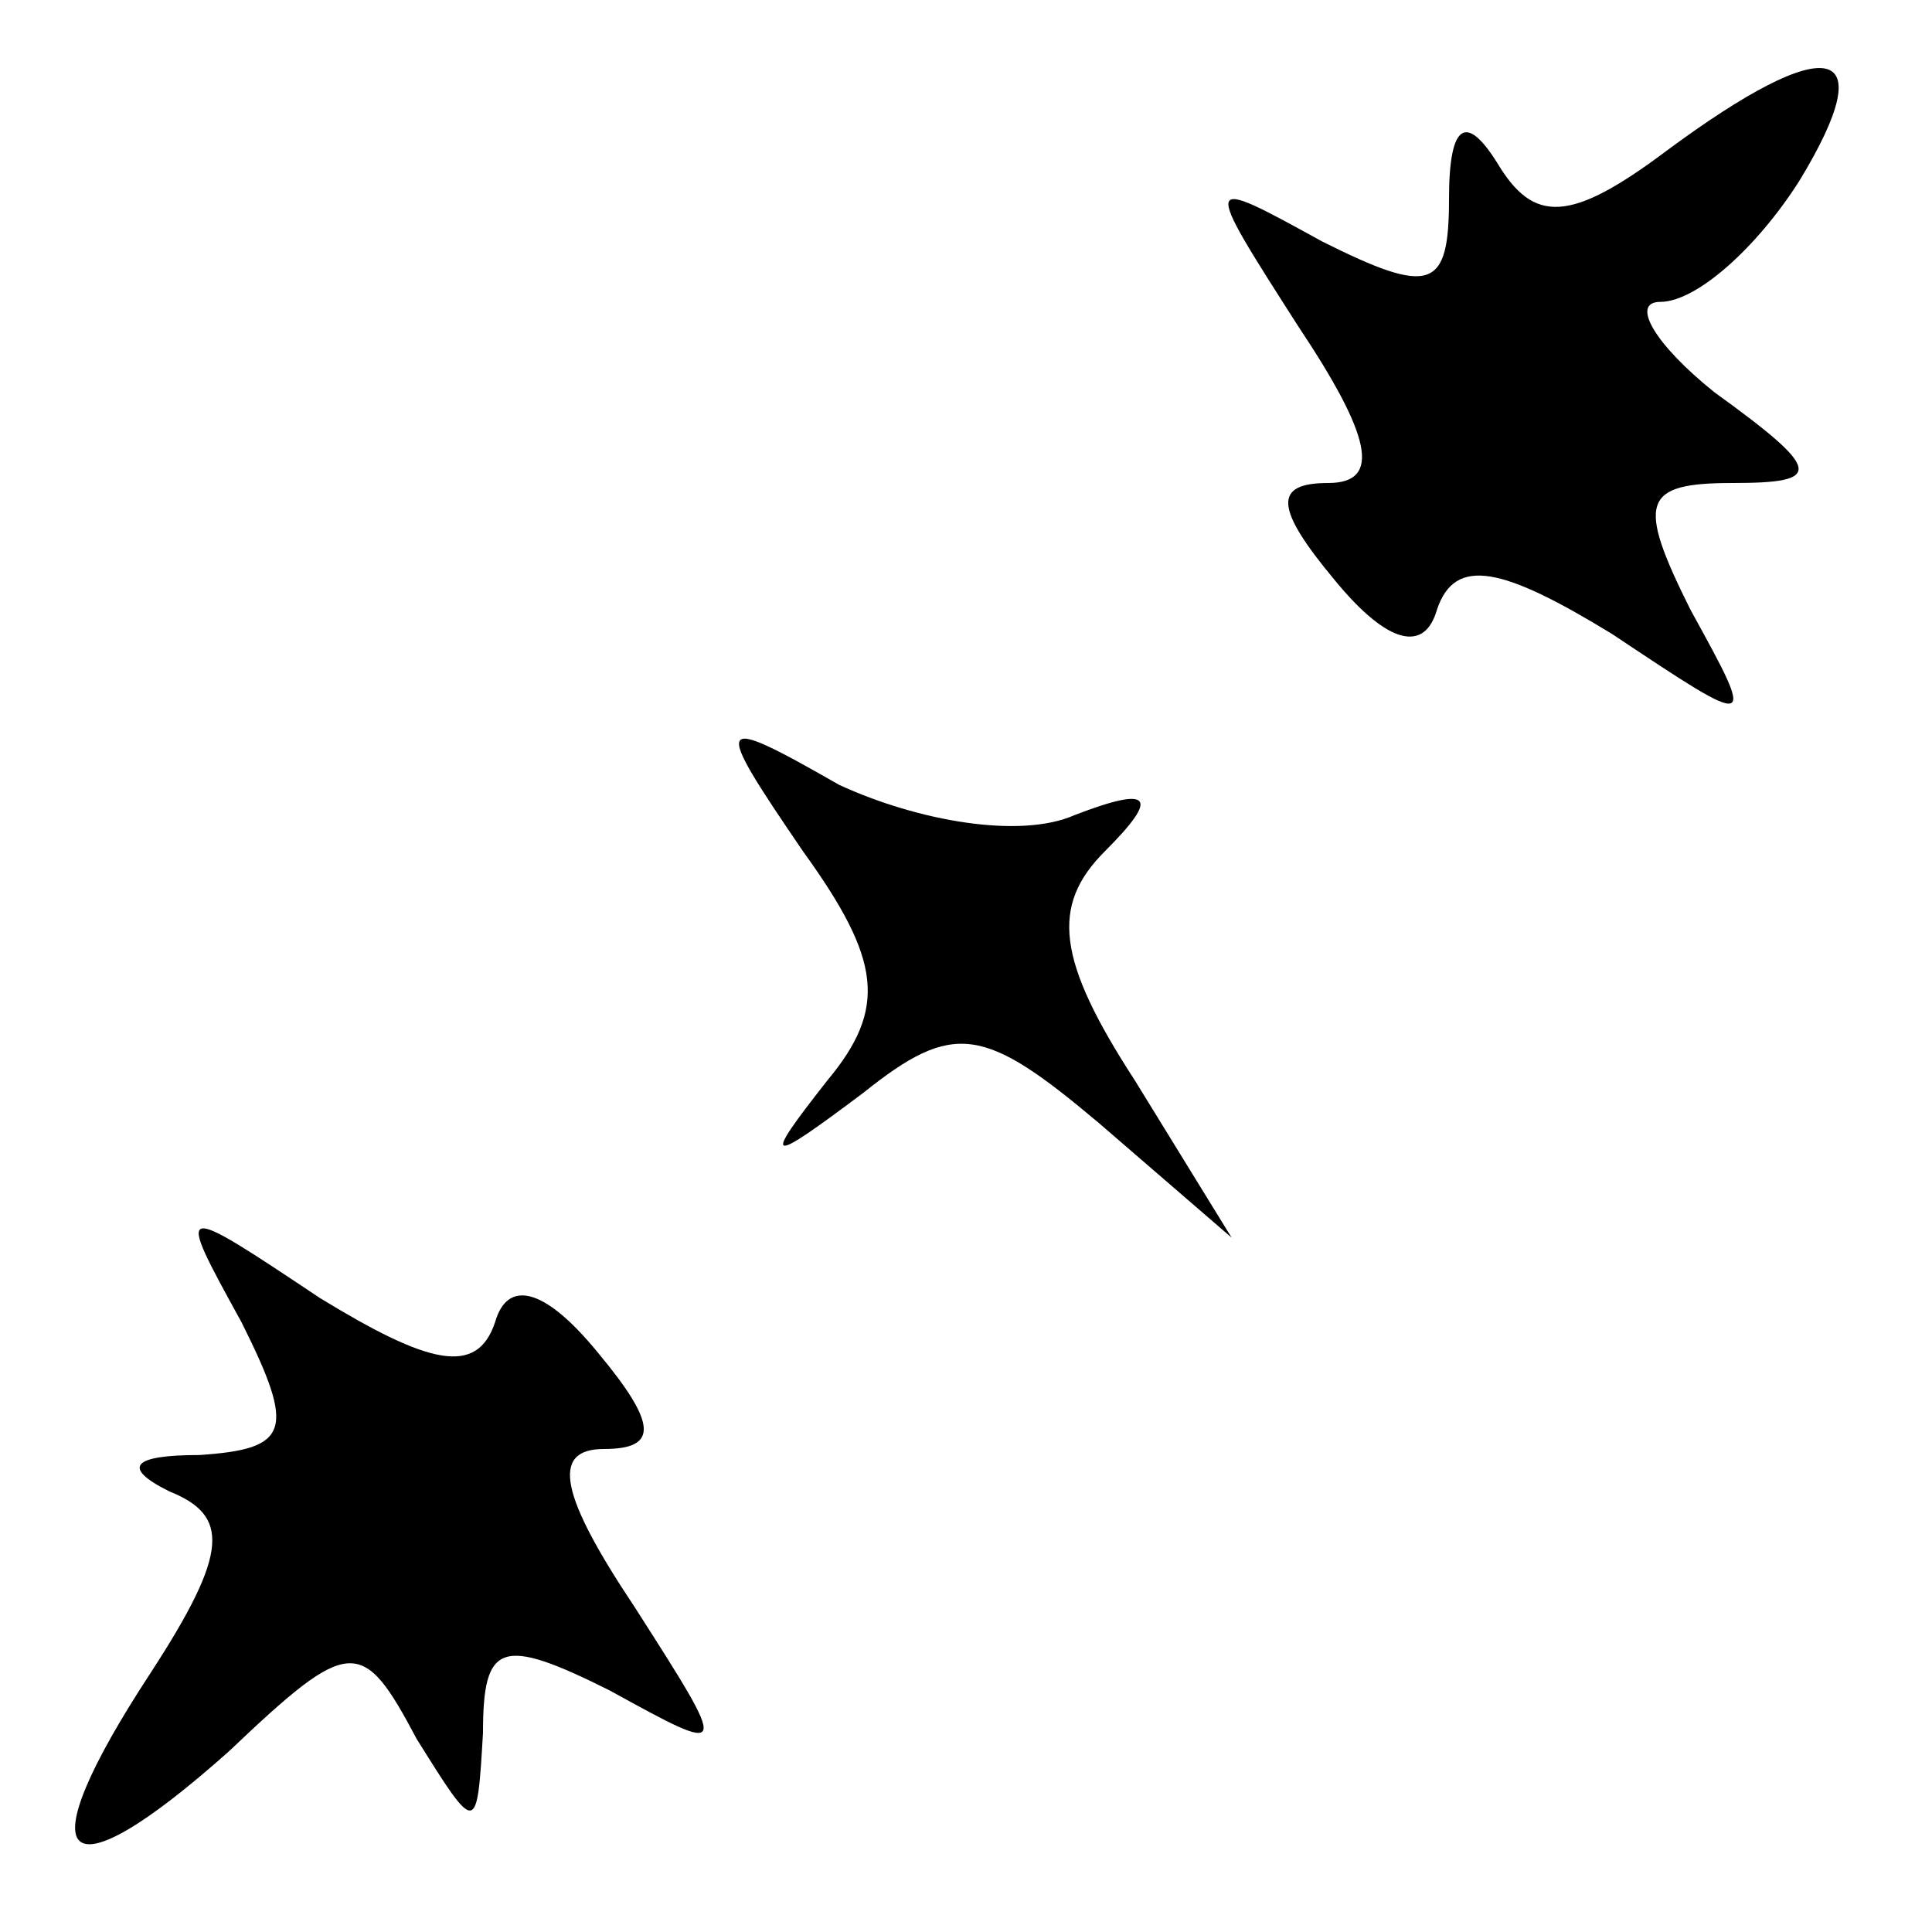 <?xml version="1.0" standalone="no"?>
<!DOCTYPE svg PUBLIC "-//W3C//DTD SVG 20010904//EN"
 "http://www.w3.org/TR/2001/REC-SVG-20010904/DTD/svg10.dtd">
<svg version="1.0" xmlns="http://www.w3.org/2000/svg"
 width="32pt" height="32pt" viewBox="0 0 32 32"
 preserveAspectRatio="xMidYMid meet">
<g transform="translate(0,32) scale(0.1,-0.1)"
fill="#000000" stroke="none">
<path fill="#000000" stroke="none" d="M276 295 c-16 -12 -22 -12 -28 -2 -5 8
-8 7 -8 -6 0 -15 -3 -16 -21 -7 -20 11 -20 11 -4 -14 12 -18 14 -26 5 -26 -9
0 -9 -4 1 -16 9 -11 15 -12 17 -5 3 9 11 7 29 -4 24 -16 24 -16 13 4 -9 18 -8
21 7 21 15 0 15 2 -3 15 -10 8 -14 15 -9 15 6 0 16 9 23 20 14 23 5 25 -22 5z"/>
<path fill="#000000" stroke="none" d="M133 179 c13 -18 14 -26 4 -38 -11 -14
-10 -14 6 -2 15 12 20 11 39 -5 l22 -19 -16 26 c-13 20 -14 29 -5 38 9 9 8 11
-5 6 -9 -4 -26 -1 -39 5 -21 12 -21 11 -6 -11z"/>
<path fill="#000000" stroke="none" d="M40 101 c9 -18 8 -21 -7 -22 -11 0 -13
-2 -5 -6 10 -4 10 -10 -3 -30 -21 -32 -15 -38 13 -13 20 19 22 19 31 2 10 -16
10 -16 11 1 0 15 3 16 21 7 20 -11 20 -11 4 14 -12 18 -14 26 -5 26 9 0 9 4
-1 16 -9 11 -15 12 -17 5 -3 -9 -11 -7 -29 4 -24 16 -24 16 -13 -4z"/>
</g>
</svg>
